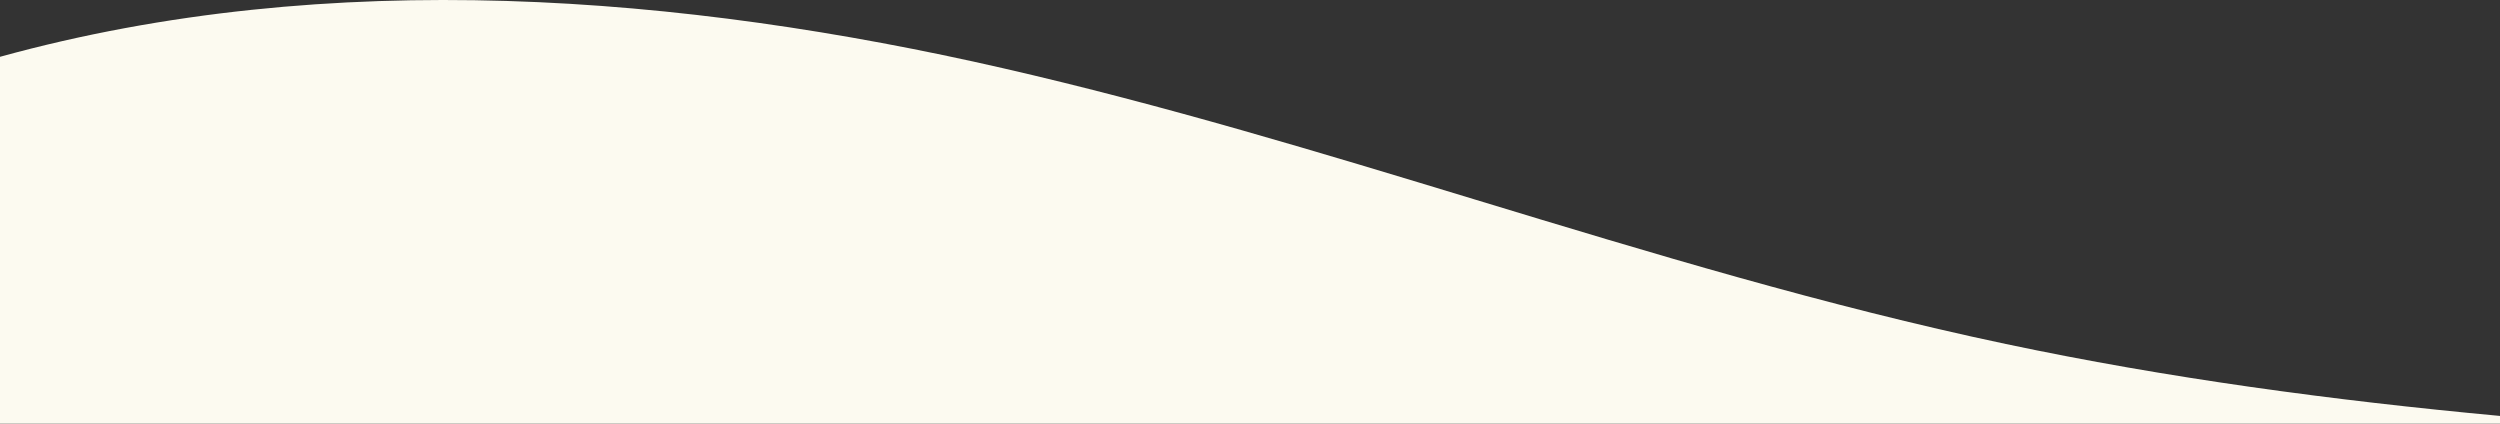 <svg width="1440" height="244" viewBox="0 0 1440 244" preserveAspectRatio="none" fill="none" xmlns="http://www.w3.org/2000/svg">
<rect x="0" y="0" width="1440" height="244" fill="#333333" stroke="none"/>
<path d="M0 244V32.723C190.68 -19.864 394.584 -2.669 577.603 39.262C670.524 60.551 760.364 87.835 850.19 115.114C950.542 145.591 1050.88 176.061 1155.47 198.163C1248.31 217.782 1343.48 230.622 1440 239.577V244H0Z" fill="#FCFAF0"/>
</svg>
